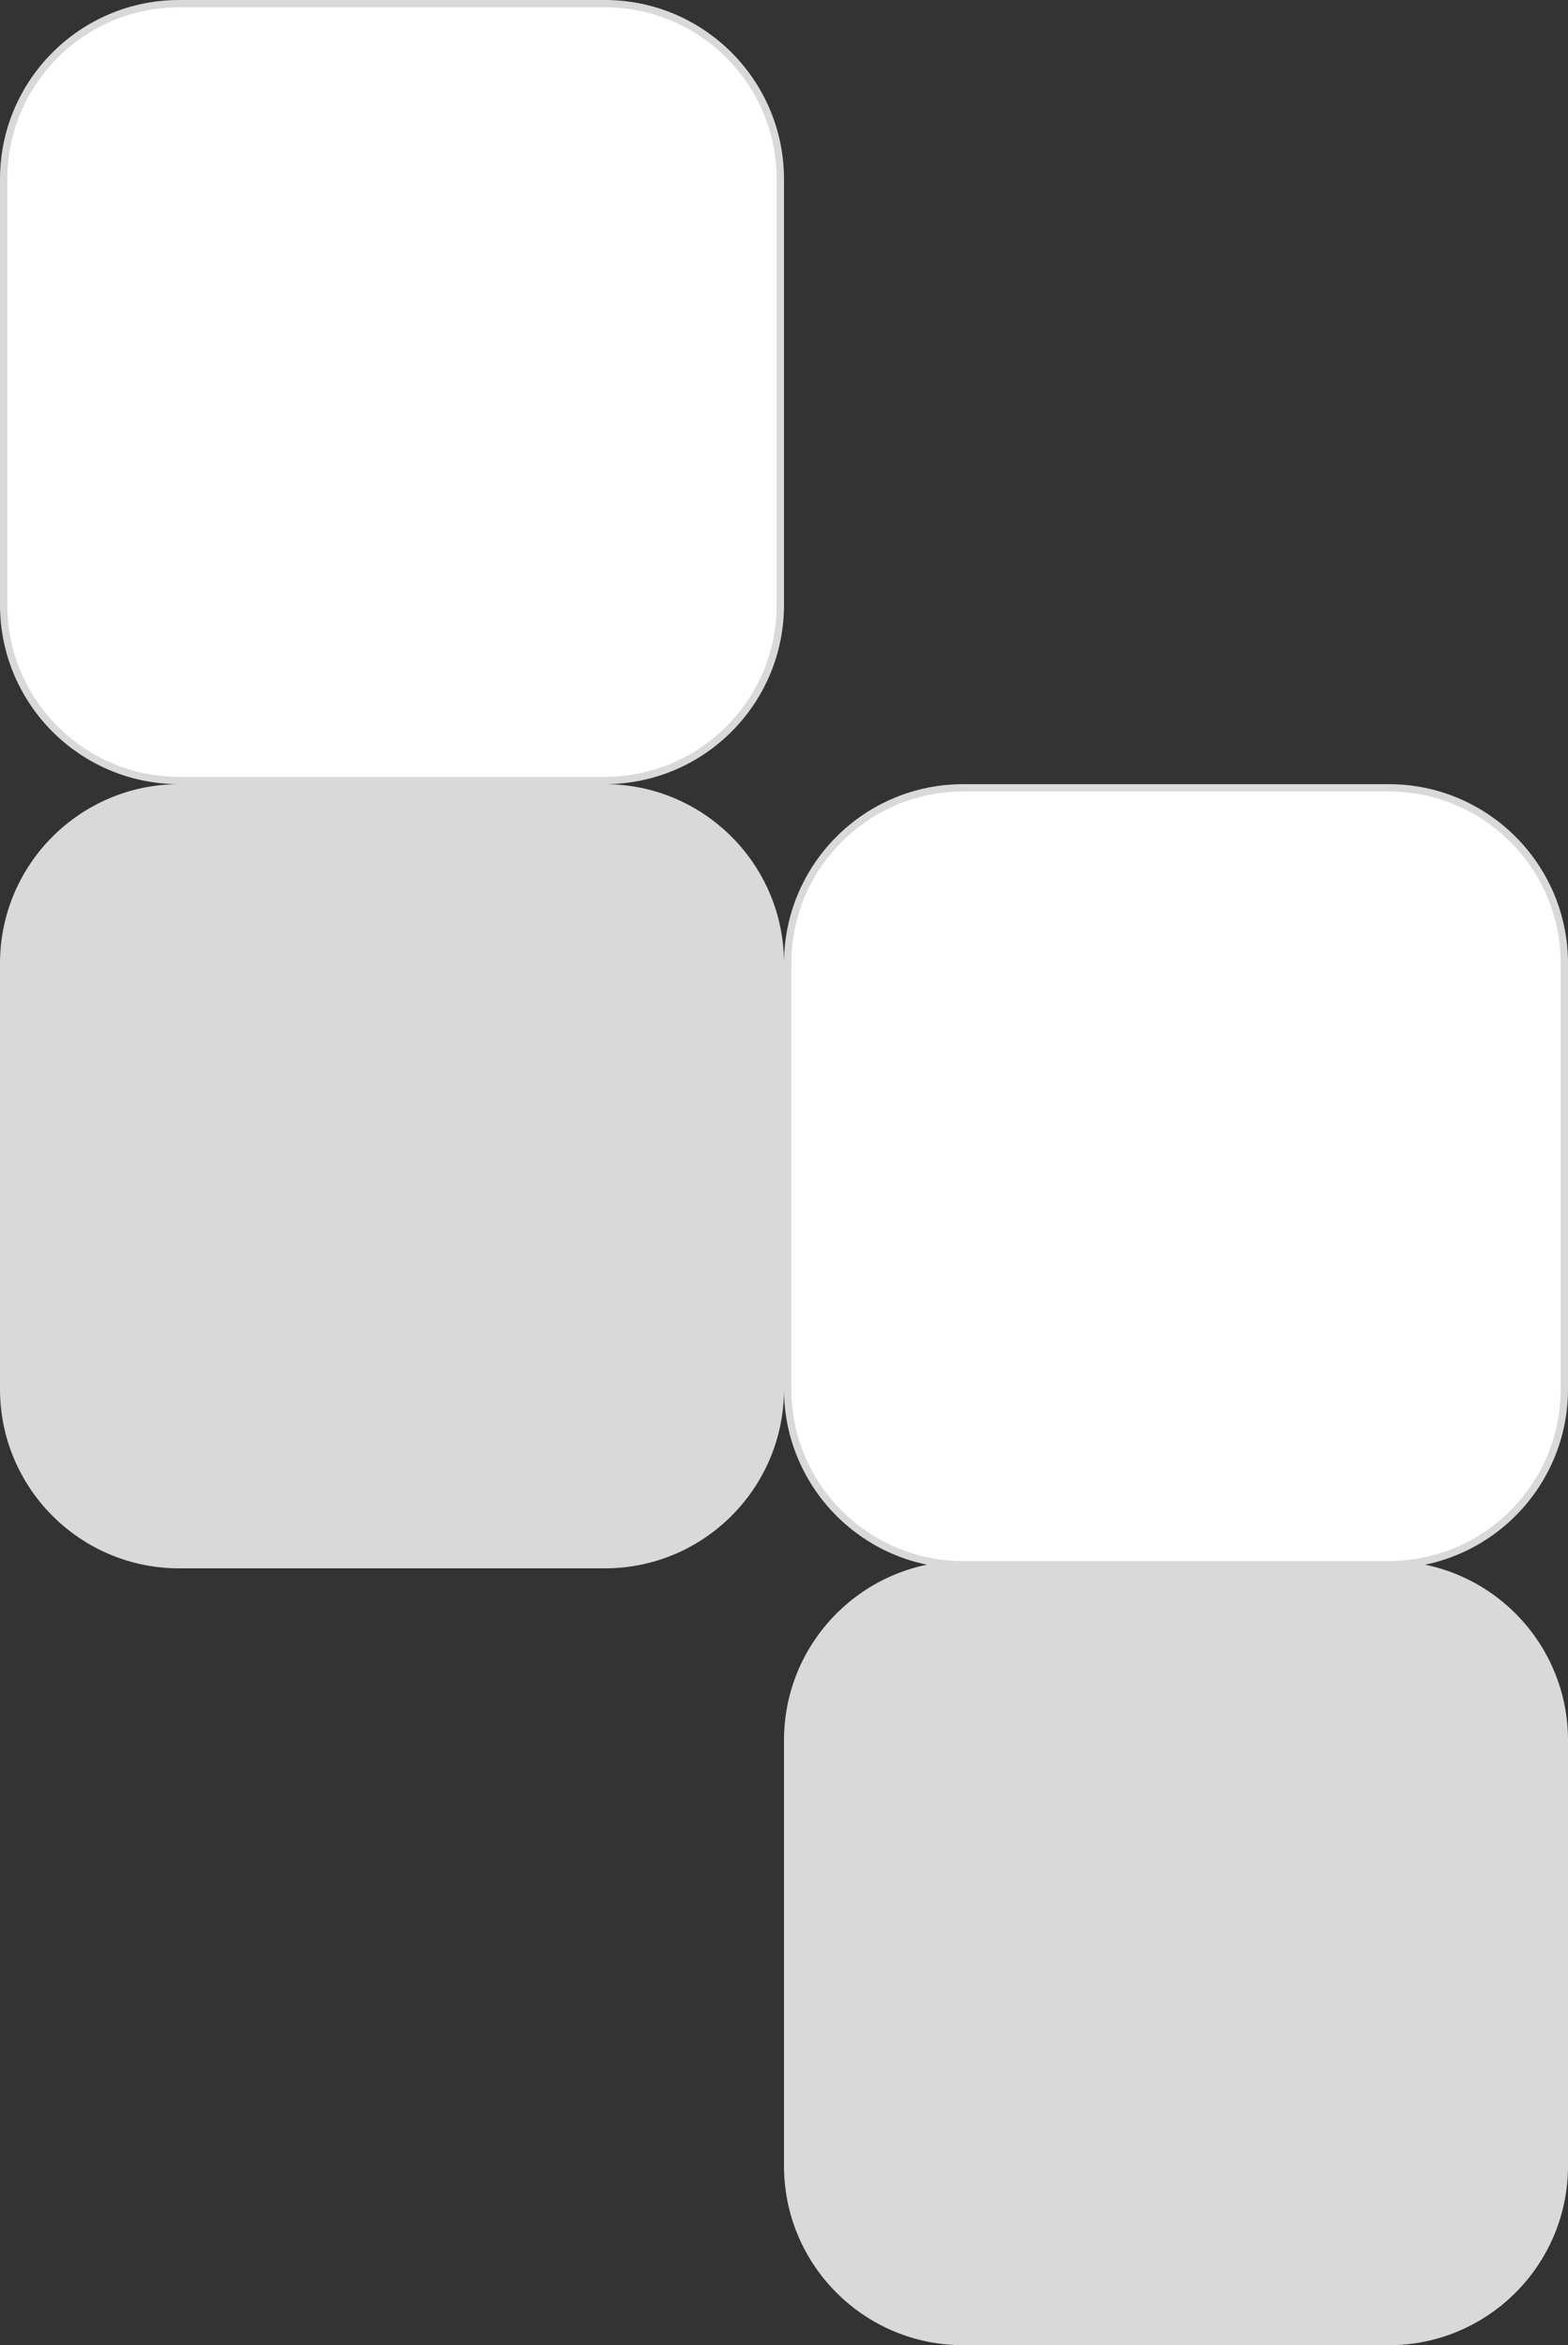 <svg width="214" height="320" viewBox="0 0 214 320" fill="none" xmlns="http://www.w3.org/2000/svg">
<rect x="0" y="0" width="214" height="320" fill="#333333" stroke="none"/>
<path d="M107 237.457C107 223.95 117.95 213 131.457 213H189.543C203.05 213 214 223.95 214 237.457V295.543C214 309.05 203.05 320 189.543 320H131.457C117.95 320 107 309.05 107 295.543V237.457Z" fill="#D9D9D9"/>
<path d="M0 131.457C0 117.95 10.95 107 24.457 107H82.543C96.05 107 107 117.95 107 131.457V189.543C107 203.05 96.05 214 82.543 214H24.457C10.95 214 0 203.05 0 189.543V131.457Z" fill="#D9D9D9"/>
<path d="M107.5 131.457C107.5 118.226 118.226 107.5 131.457 107.5H189.543C202.774 107.5 213.5 118.226 213.5 131.457V189.543C213.5 202.774 202.774 213.5 189.543 213.5H131.457C118.226 213.5 107.5 202.774 107.5 189.543V131.457Z" fill="white" stroke="#D9D9D9"/>
<path d="M0.5 24.457C0.5 11.226 11.226 0.5 24.457 0.5H82.543C95.774 0.5 106.5 11.226 106.5 24.457V82.543C106.5 95.774 95.774 106.5 82.543 106.5H24.457C11.226 106.5 0.5 95.774 0.5 82.543V24.457Z" fill="white" stroke="#D9D9D9"/>
</svg>
